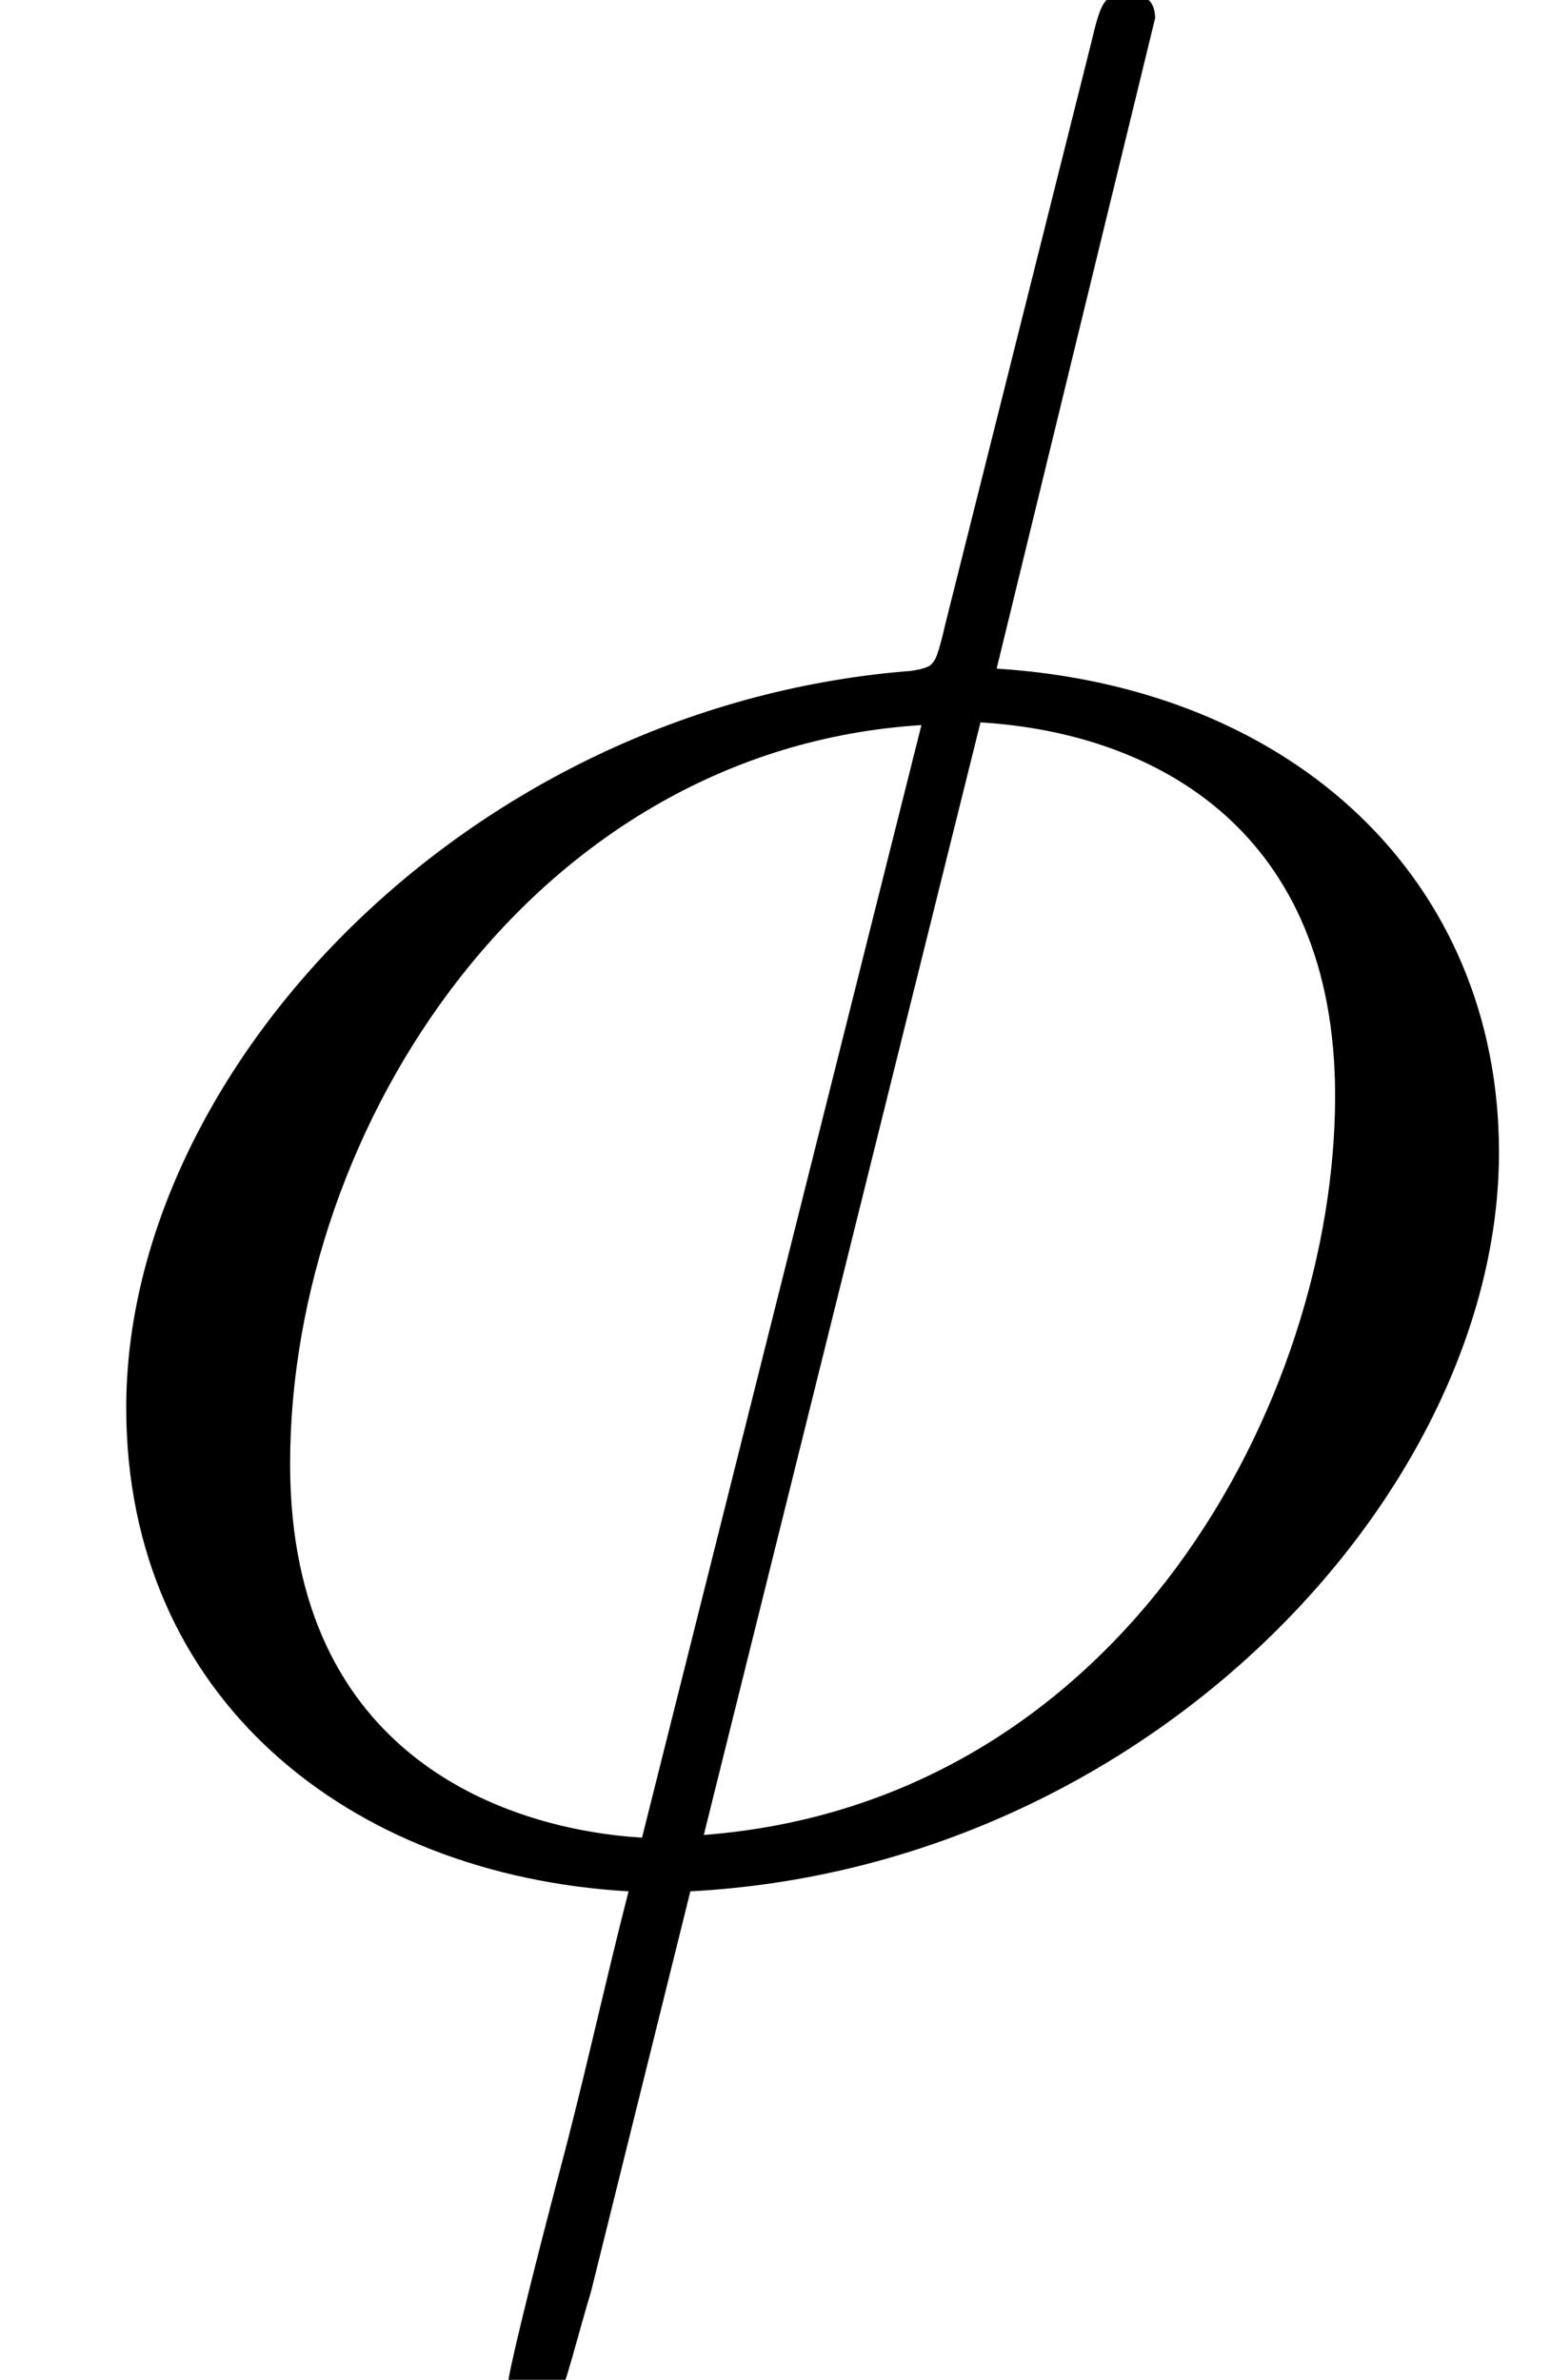 <?xml version='1.0' encoding='UTF-8'?>
<!-- This file was generated by dvisvgm 1.15.1 -->
<svg height='24.804pt' version='1.1' viewBox='-0.239 -0.228 16.171 24.804' width='16.171pt' xmlns='http://www.w3.org/2000/svg' xmlns:xlink='http://www.w3.org/1999/xlink'>
<defs>
<path d='M10.658 -16.979C10.658 -17.202 10.485 -17.202 10.411 -17.202C10.188 -17.202 10.163 -17.153 10.063 -16.731L8.725 -11.402C8.651 -11.08 8.626 -11.055 8.601 -11.03C8.576 -10.981 8.403 -10.956 8.353 -10.956C4.288 -10.609 1.165 -7.263 1.165 -4.164C1.165 -1.487 3.222 0.149 5.8 0.297C5.602 1.066 5.428 1.859 5.23 2.627C4.883 3.941 4.685 4.759 4.685 4.858C4.685 4.908 4.685 5.057 4.933 5.057C5.007 5.057 5.106 5.057 5.156 4.957C5.205 4.908 5.354 4.313 5.453 3.991L6.37 0.297C10.609 0.074 13.831 -3.396 13.831 -6.519C13.831 -9.022 11.947 -10.807 9.196 -10.981L10.658 -16.979ZM9.047 -10.485C10.683 -10.386 12.319 -9.469 12.319 -7.04C12.319 -4.239 10.361 -0.521 6.494 -0.223L9.047 -10.485ZM5.924 -0.198C4.71 -0.273 2.677 -0.917 2.677 -3.644C2.677 -6.767 4.933 -10.237 8.502 -10.46L5.924 -0.198Z' id='g0-30'/>
</defs>
<g id='page1' transform='matrix(1.13 0 0 1.13 -63.986 -61.093)'>
<use x='56.413' xlink:href='#g0-30' y='71.011'/>
</g>
</svg>
